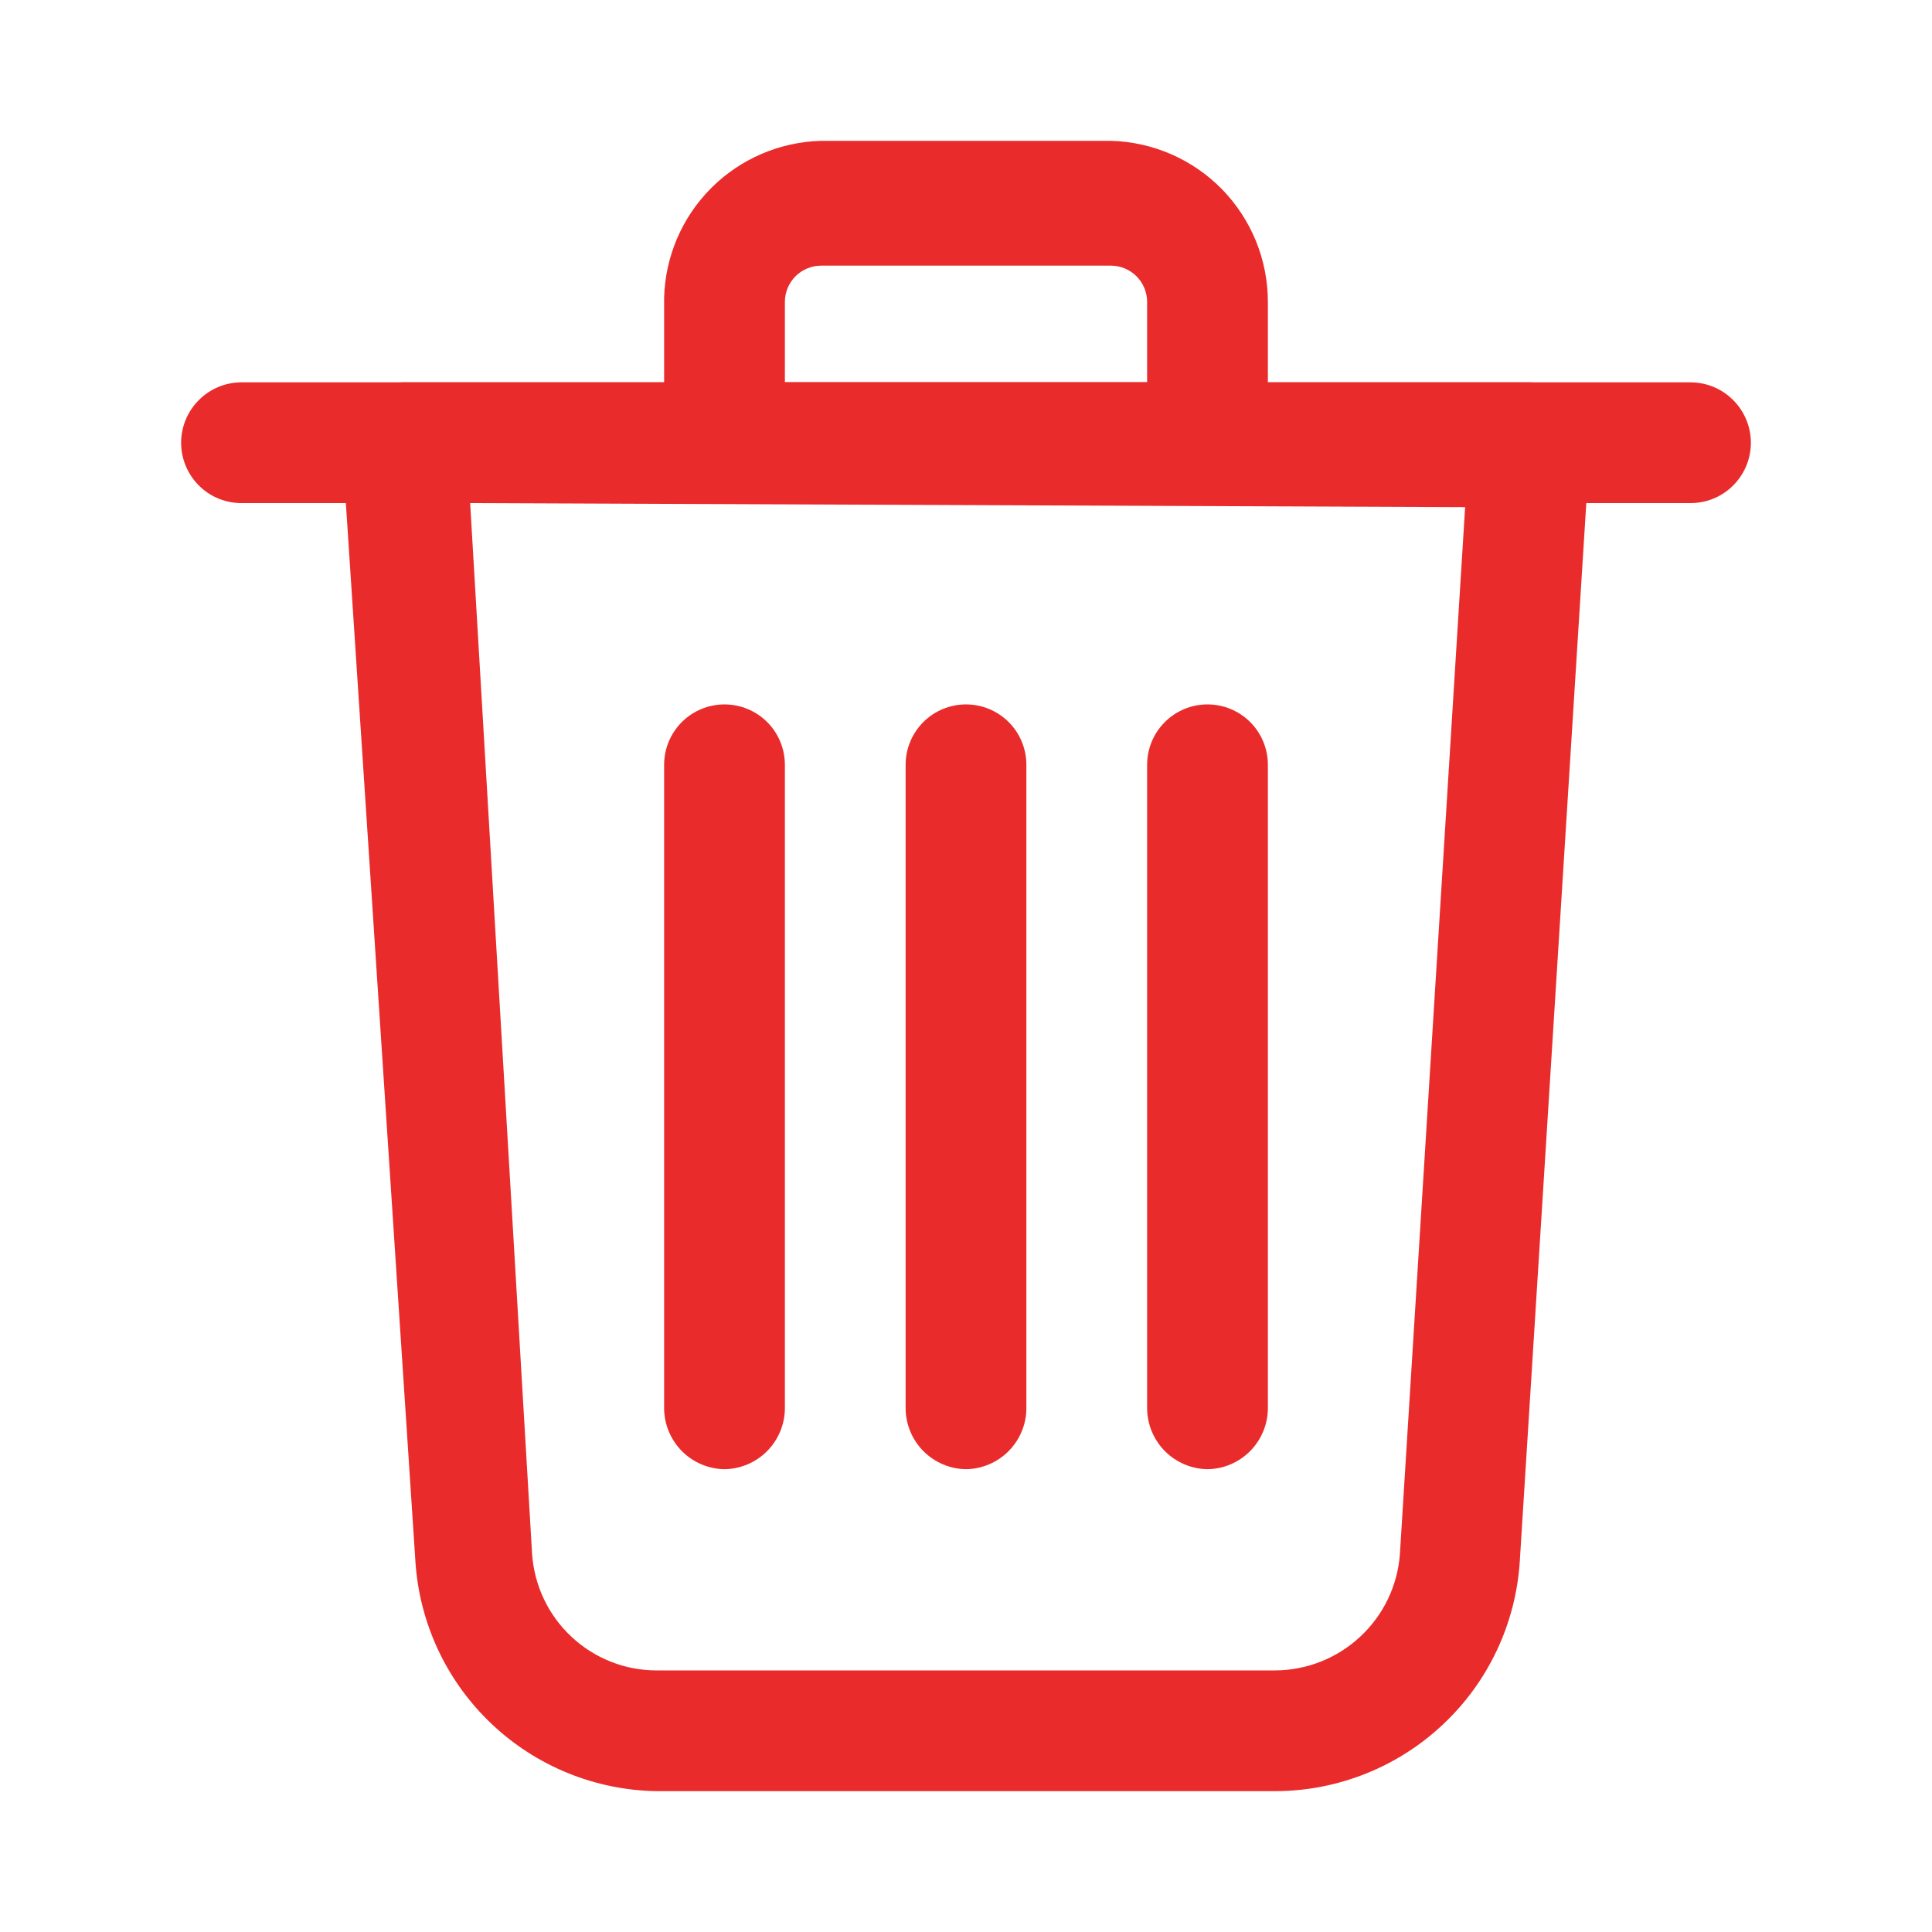 <svg width="20" height="20" viewBox="0 0 20 20" fill="none" xmlns="http://www.w3.org/2000/svg">
<path d="M13.2 18.542H6.8C6.16 18.533 5.546 18.282 5.083 17.84C4.619 17.398 4.34 16.798 4.3 16.159L3.542 4.625C3.538 4.542 3.551 4.458 3.579 4.379C3.608 4.301 3.652 4.228 3.708 4.167C3.767 4.103 3.837 4.052 3.916 4.016C3.995 3.98 4.08 3.961 4.167 3.958H15.833C15.919 3.958 16.004 3.976 16.083 4.01C16.161 4.044 16.232 4.094 16.291 4.156C16.349 4.219 16.395 4.292 16.423 4.373C16.452 4.454 16.464 4.54 16.458 4.625L15.733 16.159C15.693 16.803 15.409 17.409 14.938 17.851C14.468 18.294 13.846 18.541 13.2 18.542ZM4.867 5.208L5.508 16.084C5.53 16.411 5.675 16.719 5.915 16.943C6.155 17.168 6.471 17.293 6.8 17.292H13.2C13.528 17.291 13.844 17.165 14.083 16.941C14.323 16.717 14.469 16.411 14.492 16.084L15.167 5.25L4.867 5.208Z" fill="#EA2B2B"/>
<path d="M17.5 5.208H2.5C2.334 5.208 2.175 5.143 2.058 5.025C1.941 4.908 1.875 4.749 1.875 4.583C1.875 4.418 1.941 4.259 2.058 4.142C2.175 4.024 2.334 3.958 2.5 3.958H17.5C17.666 3.958 17.825 4.024 17.942 4.142C18.059 4.259 18.125 4.418 18.125 4.583C18.125 4.749 18.059 4.908 17.942 5.025C17.825 5.143 17.666 5.208 17.5 5.208Z" fill="#EA2B2B"/>
<path d="M12.5 5.208H7.5C7.335 5.206 7.177 5.14 7.06 5.023C6.944 4.906 6.877 4.749 6.875 4.583V3.083C6.886 2.656 7.06 2.249 7.363 1.946C7.665 1.644 8.072 1.469 8.5 1.458H11.5C11.935 1.469 12.348 1.65 12.652 1.961C12.955 2.273 13.125 2.69 13.125 3.125V4.583C13.123 4.749 13.056 4.906 12.94 5.023C12.823 5.14 12.665 5.206 12.5 5.208ZM8.125 3.958H11.875V3.125C11.875 3.026 11.835 2.93 11.765 2.86C11.695 2.79 11.6 2.75 11.5 2.75H8.5C8.401 2.75 8.305 2.79 8.235 2.86C8.165 2.93 8.125 3.026 8.125 3.125V3.958Z" fill="#EA2B2B"/>
<path d="M12.5 15.209C12.335 15.207 12.177 15.14 12.06 15.023C11.944 14.906 11.877 14.749 11.875 14.584V7.917C11.875 7.751 11.941 7.592 12.058 7.475C12.175 7.358 12.334 7.292 12.5 7.292C12.666 7.292 12.825 7.358 12.942 7.475C13.059 7.592 13.125 7.751 13.125 7.917V14.584C13.123 14.749 13.056 14.906 12.94 15.023C12.823 15.14 12.665 15.207 12.5 15.209Z" fill="#EA2B2B"/>
<path d="M7.5 15.209C7.335 15.207 7.177 15.14 7.06 15.023C6.944 14.906 6.877 14.749 6.875 14.584V7.917C6.875 7.751 6.941 7.592 7.058 7.475C7.175 7.358 7.334 7.292 7.5 7.292C7.666 7.292 7.825 7.358 7.942 7.475C8.059 7.592 8.125 7.751 8.125 7.917V14.584C8.123 14.749 8.056 14.906 7.94 15.023C7.823 15.14 7.665 15.207 7.5 15.209Z" fill="#EA2B2B"/>
<path d="M10 15.209C9.835 15.207 9.677 15.14 9.56 15.023C9.444 14.906 9.377 14.749 9.375 14.584V7.917C9.375 7.751 9.441 7.592 9.558 7.475C9.675 7.358 9.834 7.292 10 7.292C10.166 7.292 10.325 7.358 10.442 7.475C10.559 7.592 10.625 7.751 10.625 7.917V14.584C10.623 14.749 10.556 14.906 10.44 15.023C10.323 15.14 10.165 15.207 10 15.209Z" fill="#EA2B2B"/>
</svg>
